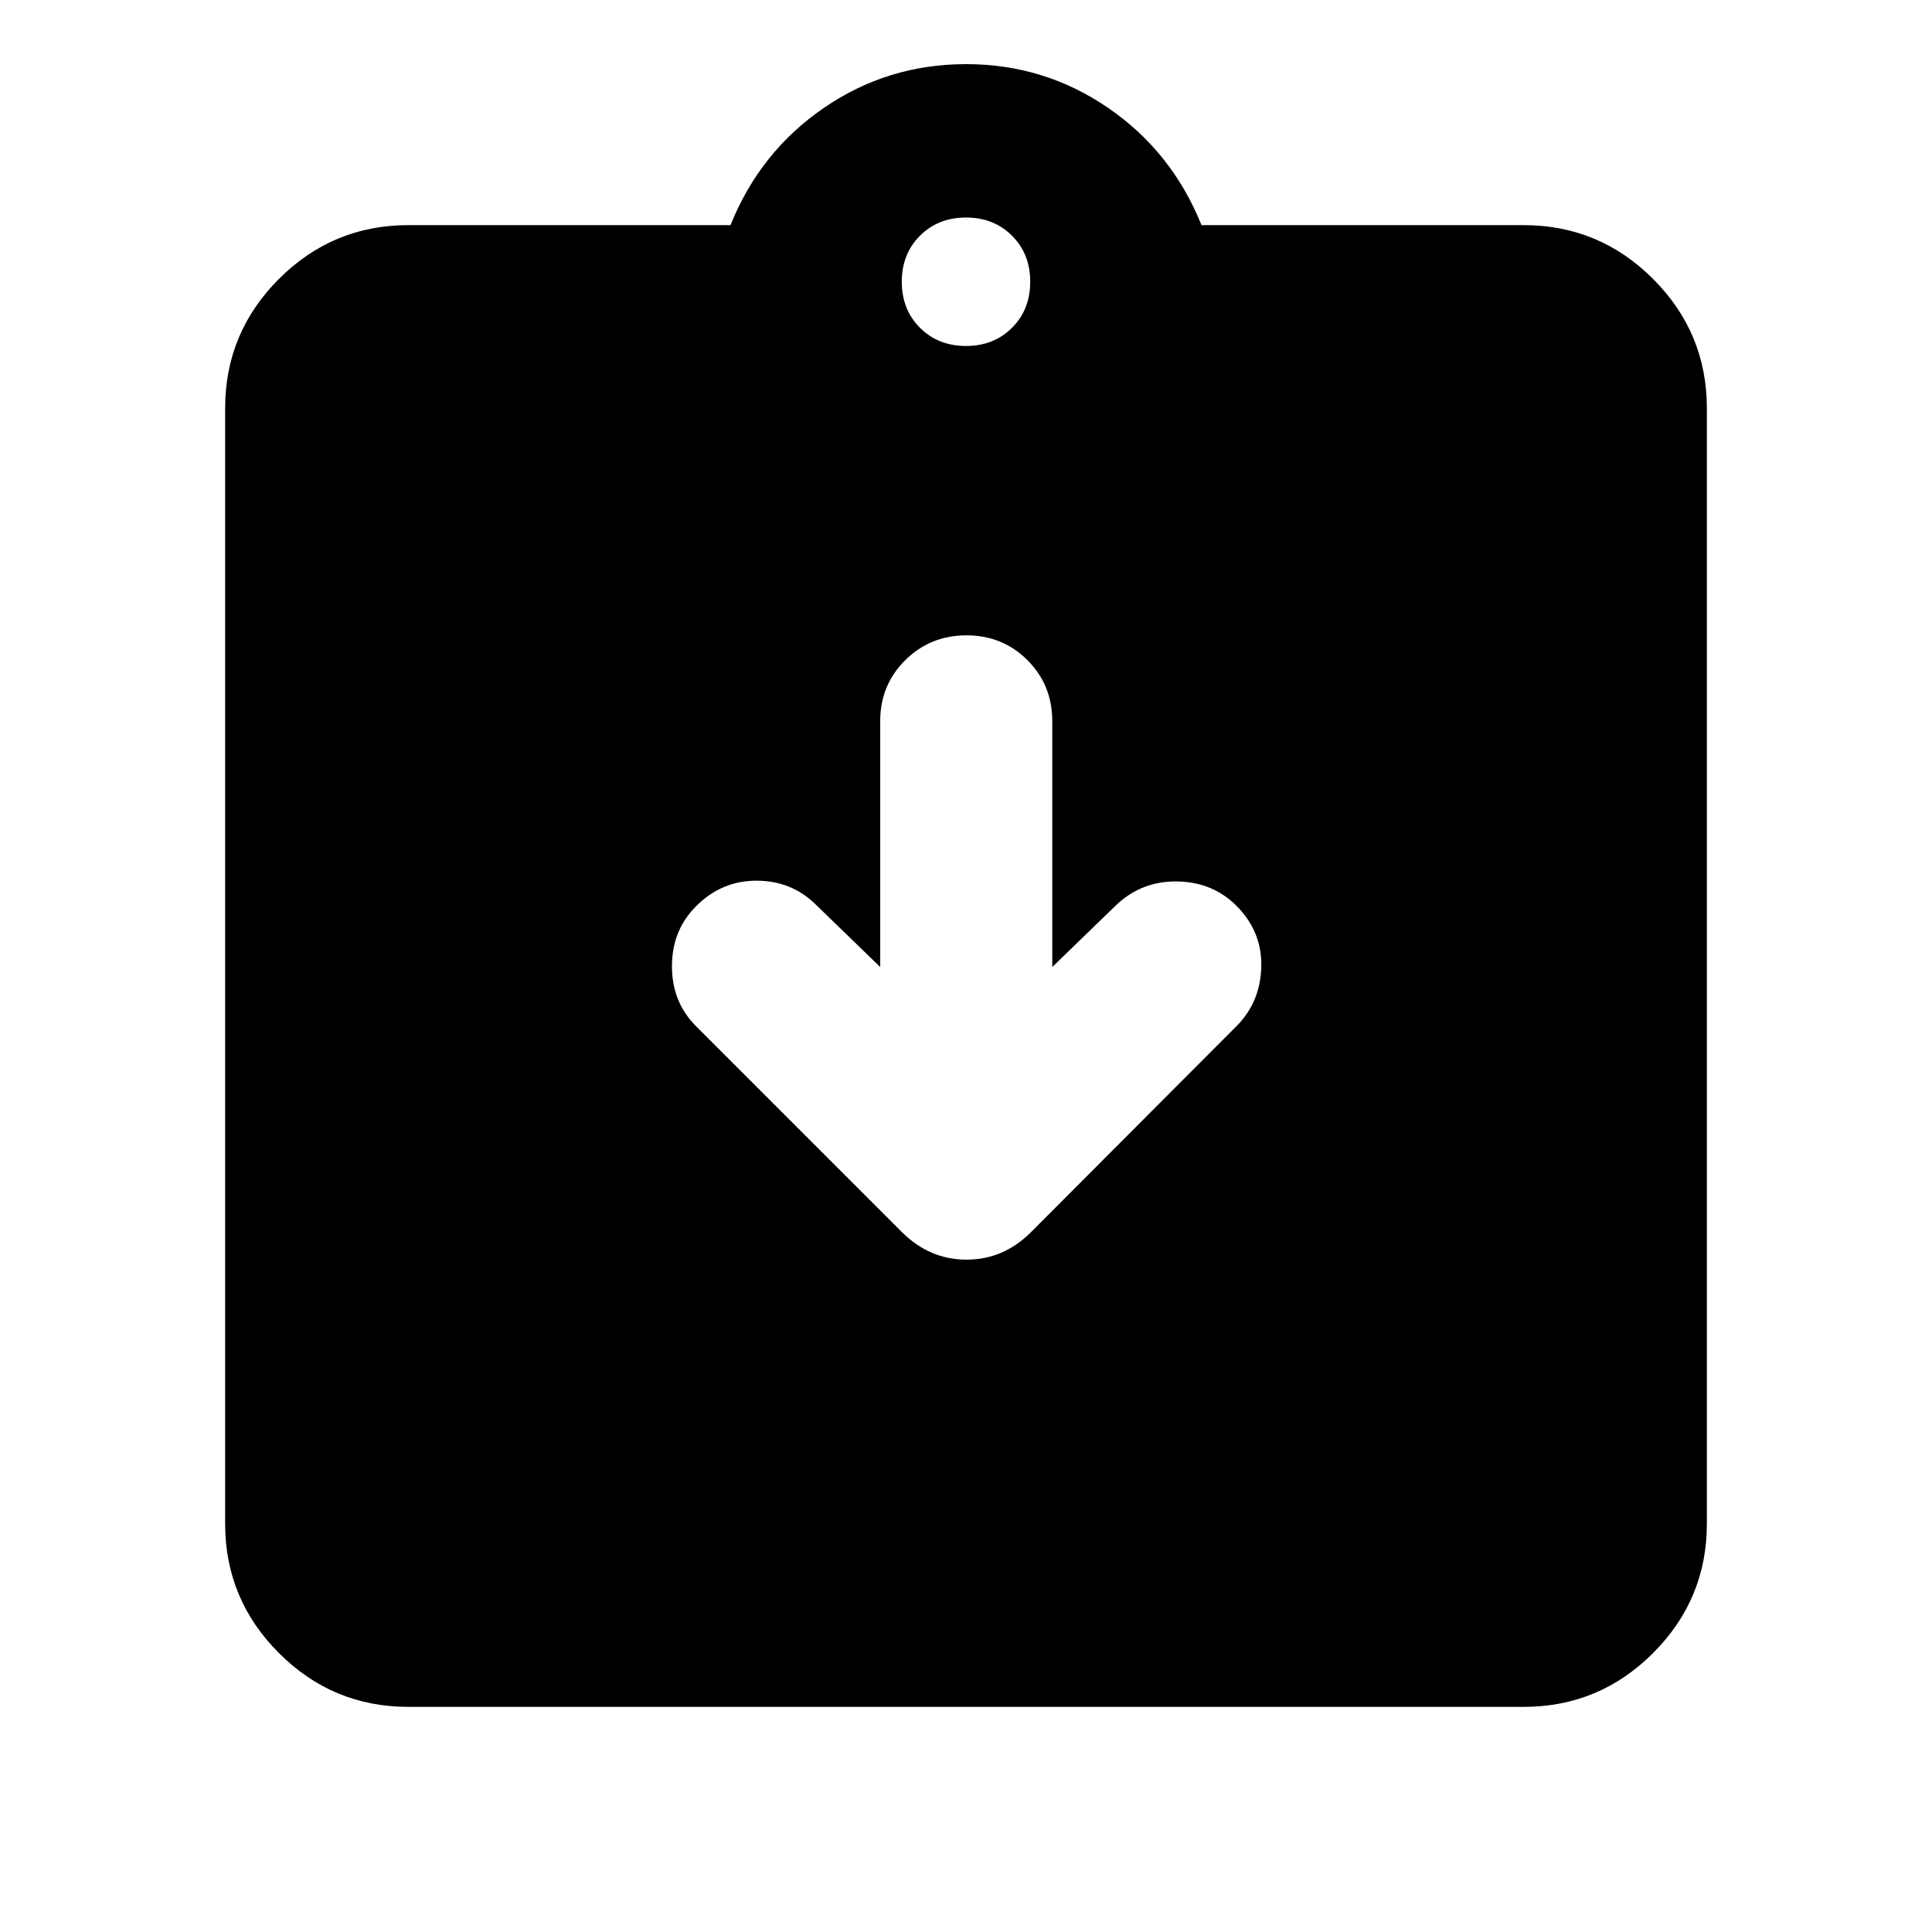 <svg xmlns="http://www.w3.org/2000/svg" height="24" viewBox="0 -960 960 960" width="24"><path d="m437.37-479.5-32.17-31.17q-11.96-11.72-29.34-11.72-17.37 0-30.01 12.72-11.96 11.95-11.96 29.79t11.96 29.79l102.32 102.33q13.76 13.67 32.11 13.67t32.02-13.67l102.33-102.57q11.72-11.95 12.1-29.41.38-17.46-12.37-30.2-11.69-11.69-29.14-12.07-17.46-.38-30.18 11.34l-32.17 31.17v-122.17q0-17.96-12.34-30.3-12.33-12.33-30.29-12.33t-30.41 12.33q-12.46 12.34-12.46 30.3v122.17Zm-234.5 367.63q-37.54 0-64.27-26.73-26.73-26.73-26.73-64.27v-554.26q0-37.54 26.73-64.27 26.73-26.73 64.27-26.73h160.11q14.67-36.48 46.37-58.24 31.69-21.76 70.65-21.76 38.96 0 70.65 21.76 31.7 21.76 46.37 58.24h160.11q37.54 0 64.27 26.73 26.73 26.73 26.73 64.27v554.26q0 37.54-26.73 64.27-26.73 26.73-64.27 26.73H202.87ZM480-788.09q13.83 0 22.87-9.04 9.04-9.04 9.04-22.87 0-13.83-9.04-22.87-9.04-9.04-22.87-9.04-13.83 0-22.87 9.04-9.04 9.04-9.04 22.87 0 13.83 9.04 22.87 9.04 9.04 22.87 9.04Z"/></svg>